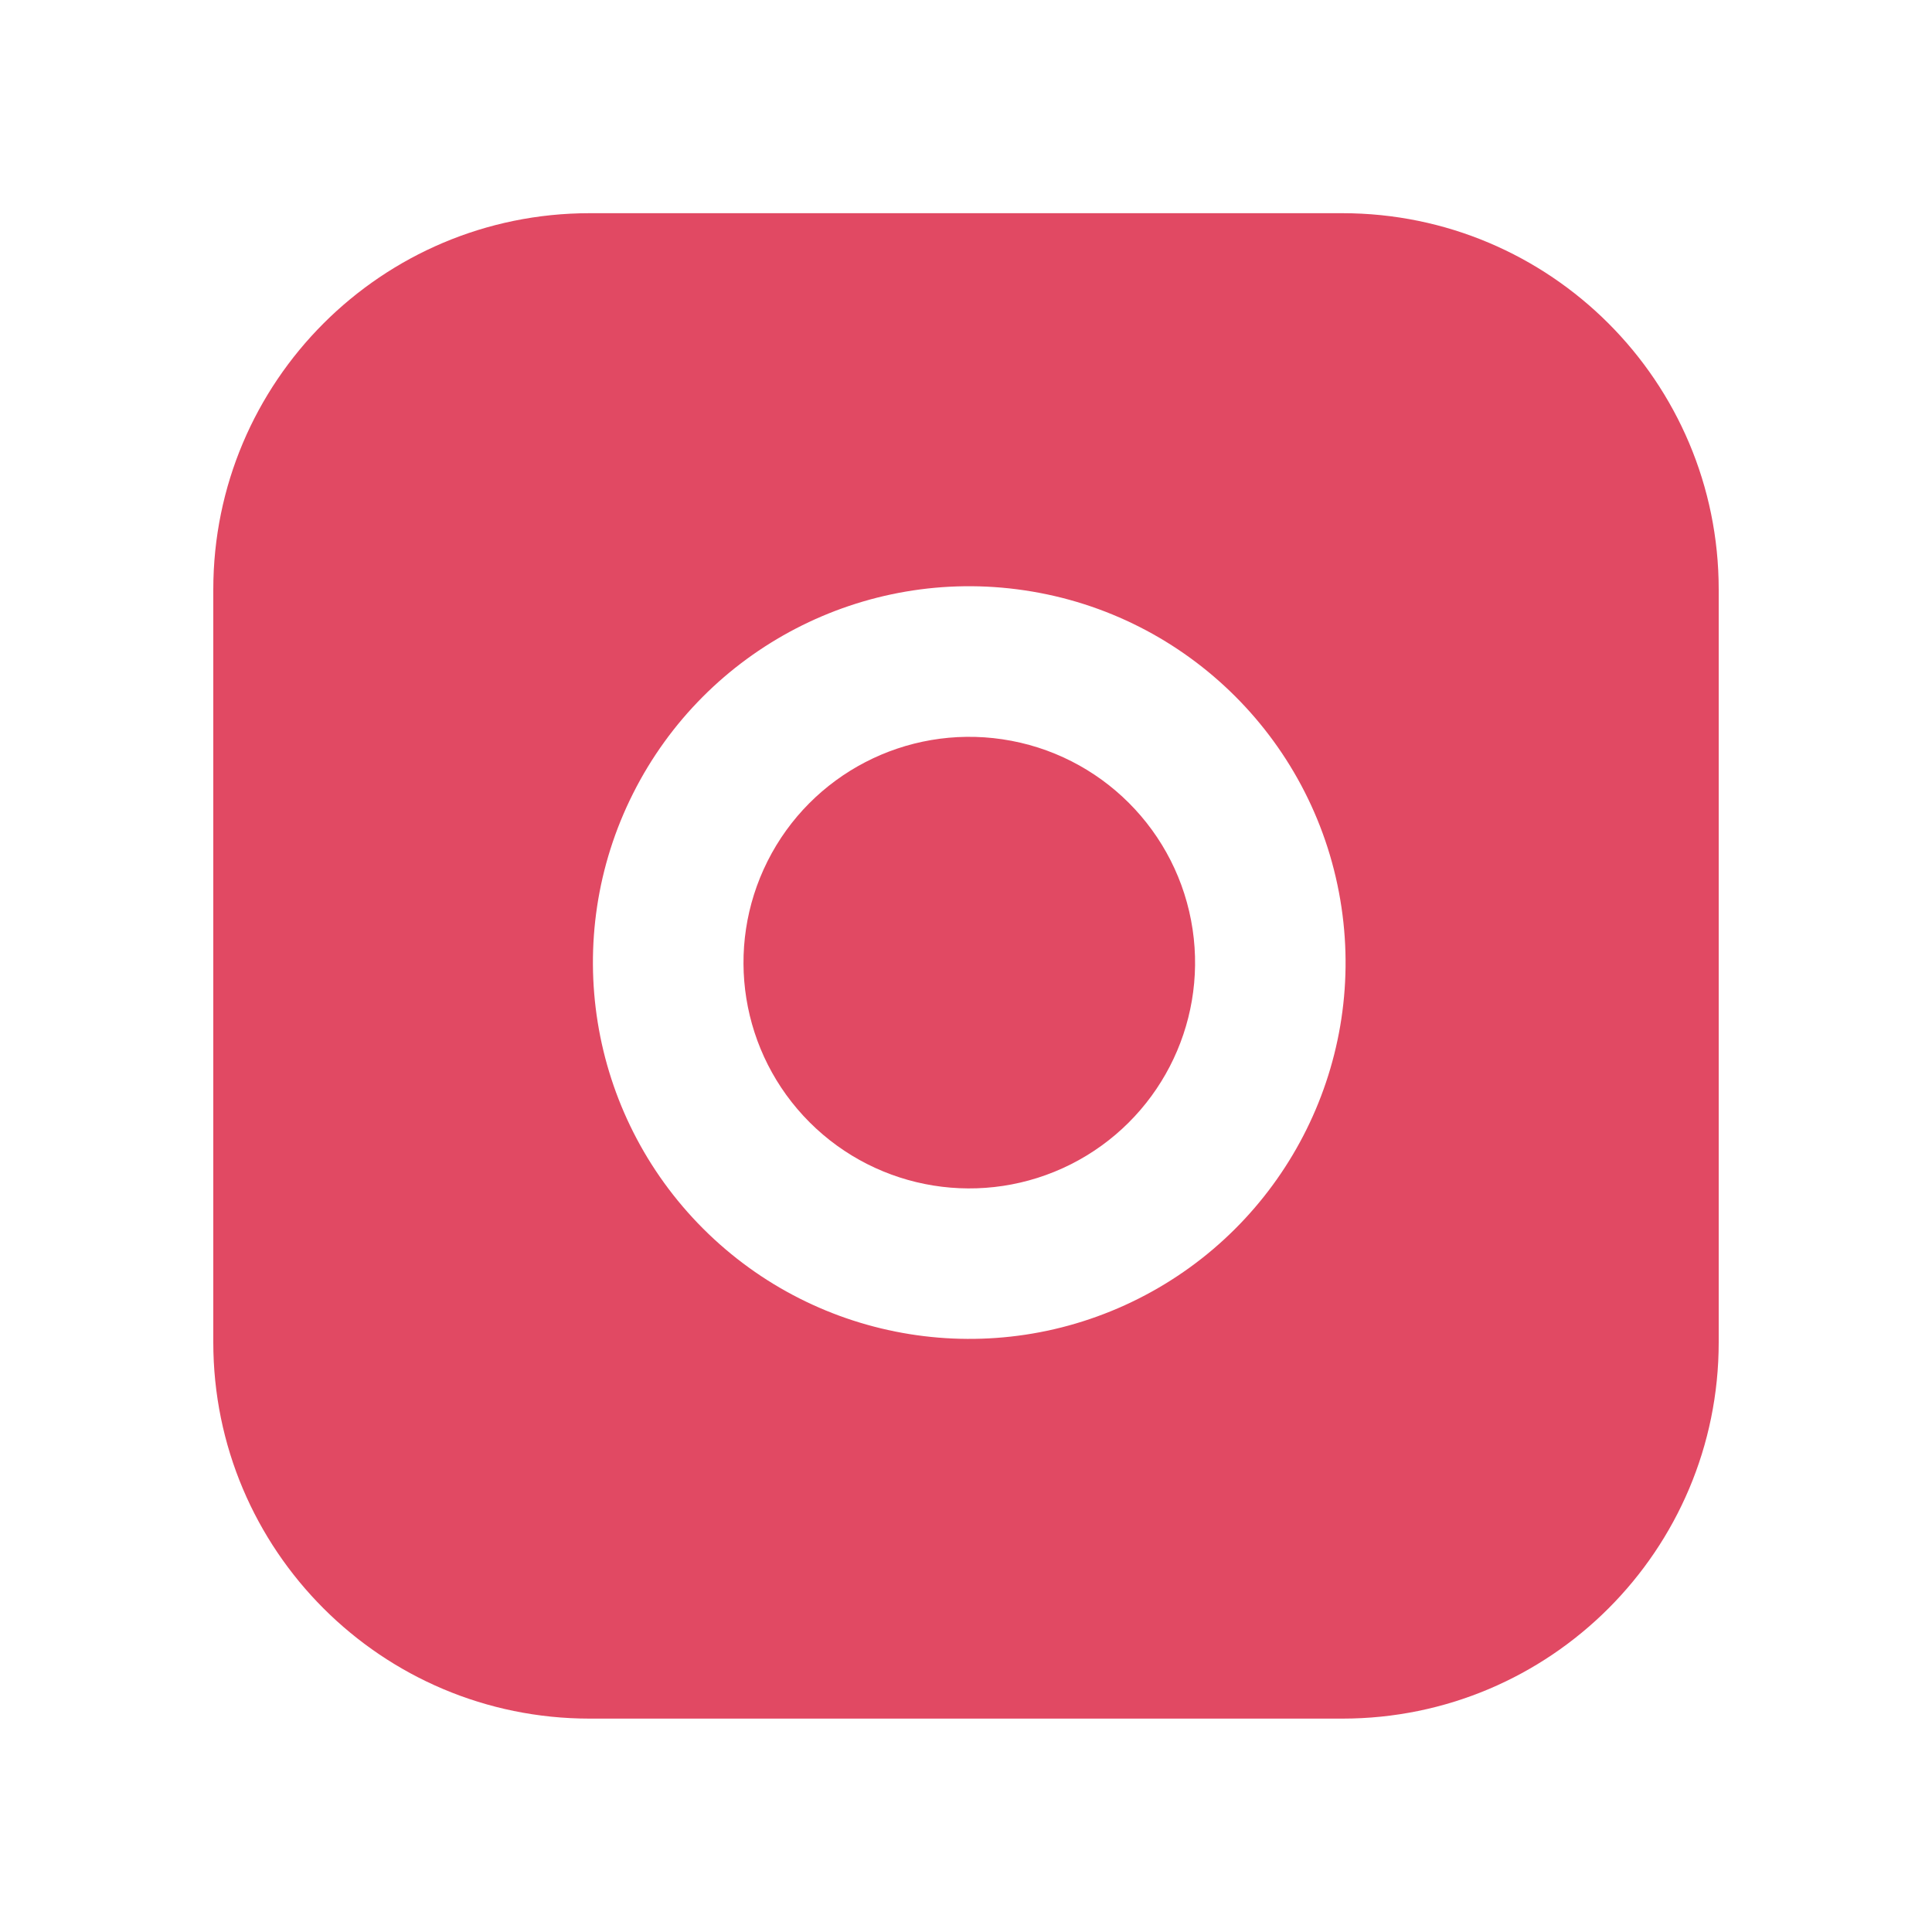 <svg fill="none" height="20" viewBox="0 0 20 20" width="20" xmlns="http://www.w3.org/2000/svg"><g fill="#e14963"><path d="m7.946 8.914c.453-.901 1.433-1.409 2.431-1.261 1.018.151 1.818.951 1.969 1.969.148.997-.36 1.977-1.261 2.431-.901.453-1.991.278-2.704-.435-.713-.713-.888-1.803-.435-2.704z"/><path clip-rule="evenodd" d="m6.104 2.207c-2.152 0-3.896 1.744-3.896 3.896v7.792c0 2.152 1.744 3.896 3.896 3.896h7.792c2.152 0 3.896-1.744 3.896-3.896v-7.792c0-2.152-1.744-3.896-3.896-3.896zm4.501 3.904c-1.663-.247-3.296.601-4.051 2.102-.756 1.501-.463 3.318.725 4.506 1.188 1.188 3.005 1.481 4.506.725 1.501-.756 2.349-2.389 2.102-4.051-.252-1.698-1.585-3.031-3.282-3.282z" fill-rule="evenodd"/></g></svg>